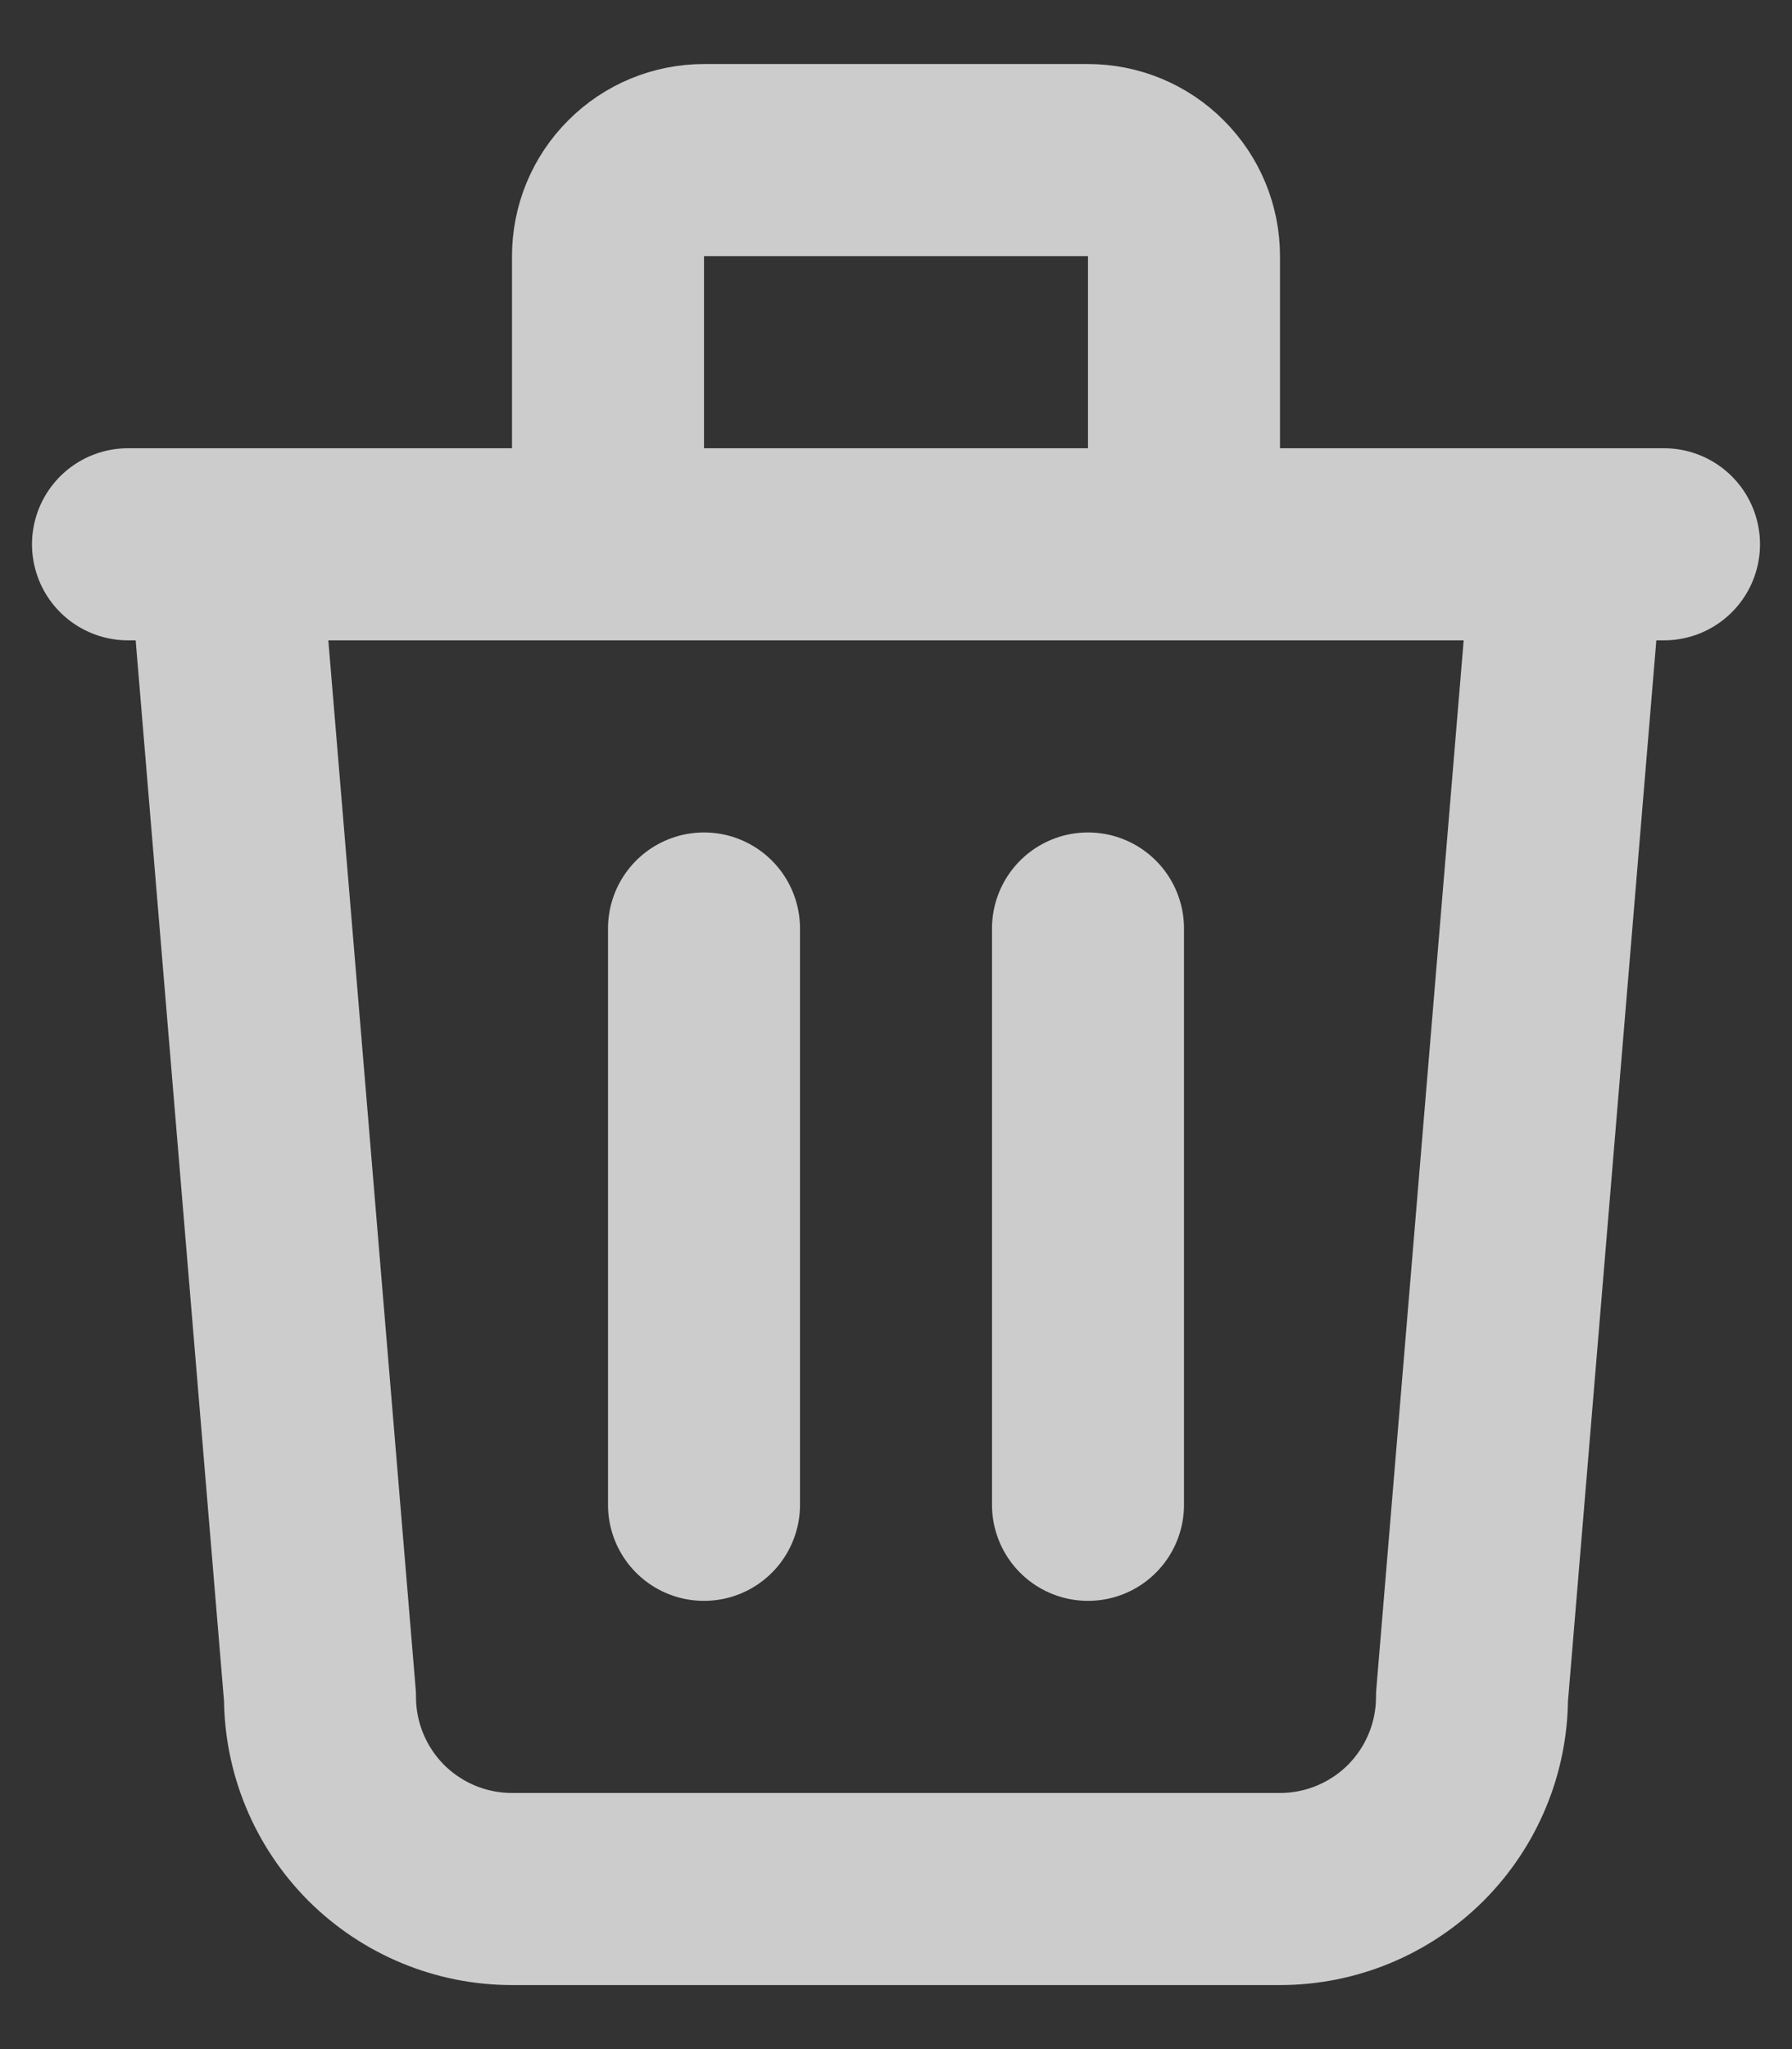 <svg width="14" height="16" viewBox="0 0 14 16" fill="none" xmlns="http://www.w3.org/2000/svg">
<rect x="0" y="0" width="14" height="16" fill="#333333" stroke="none"/>
<path d="M1 4.25H13M5.5 7.25V11.75M8.5 7.25V11.75M1.75 4.25L2.5 13.25C2.5 13.648 2.658 14.029 2.939 14.311C3.221 14.592 3.602 14.75 4 14.75H10C10.398 14.75 10.779 14.592 11.061 14.311C11.342 14.029 11.5 13.648 11.5 13.25L12.25 4.25M4.75 4.25V2C4.75 1.801 4.829 1.61 4.97 1.47C5.11 1.329 5.301 1.25 5.5 1.25H8.5C8.699 1.25 8.89 1.329 9.03 1.47C9.171 1.61 9.25 1.801 9.25 2V4.25" stroke="white" stroke-opacity="0.75" stroke-width="1.5" stroke-linecap="round" stroke-linejoin="round"/>
</svg>
